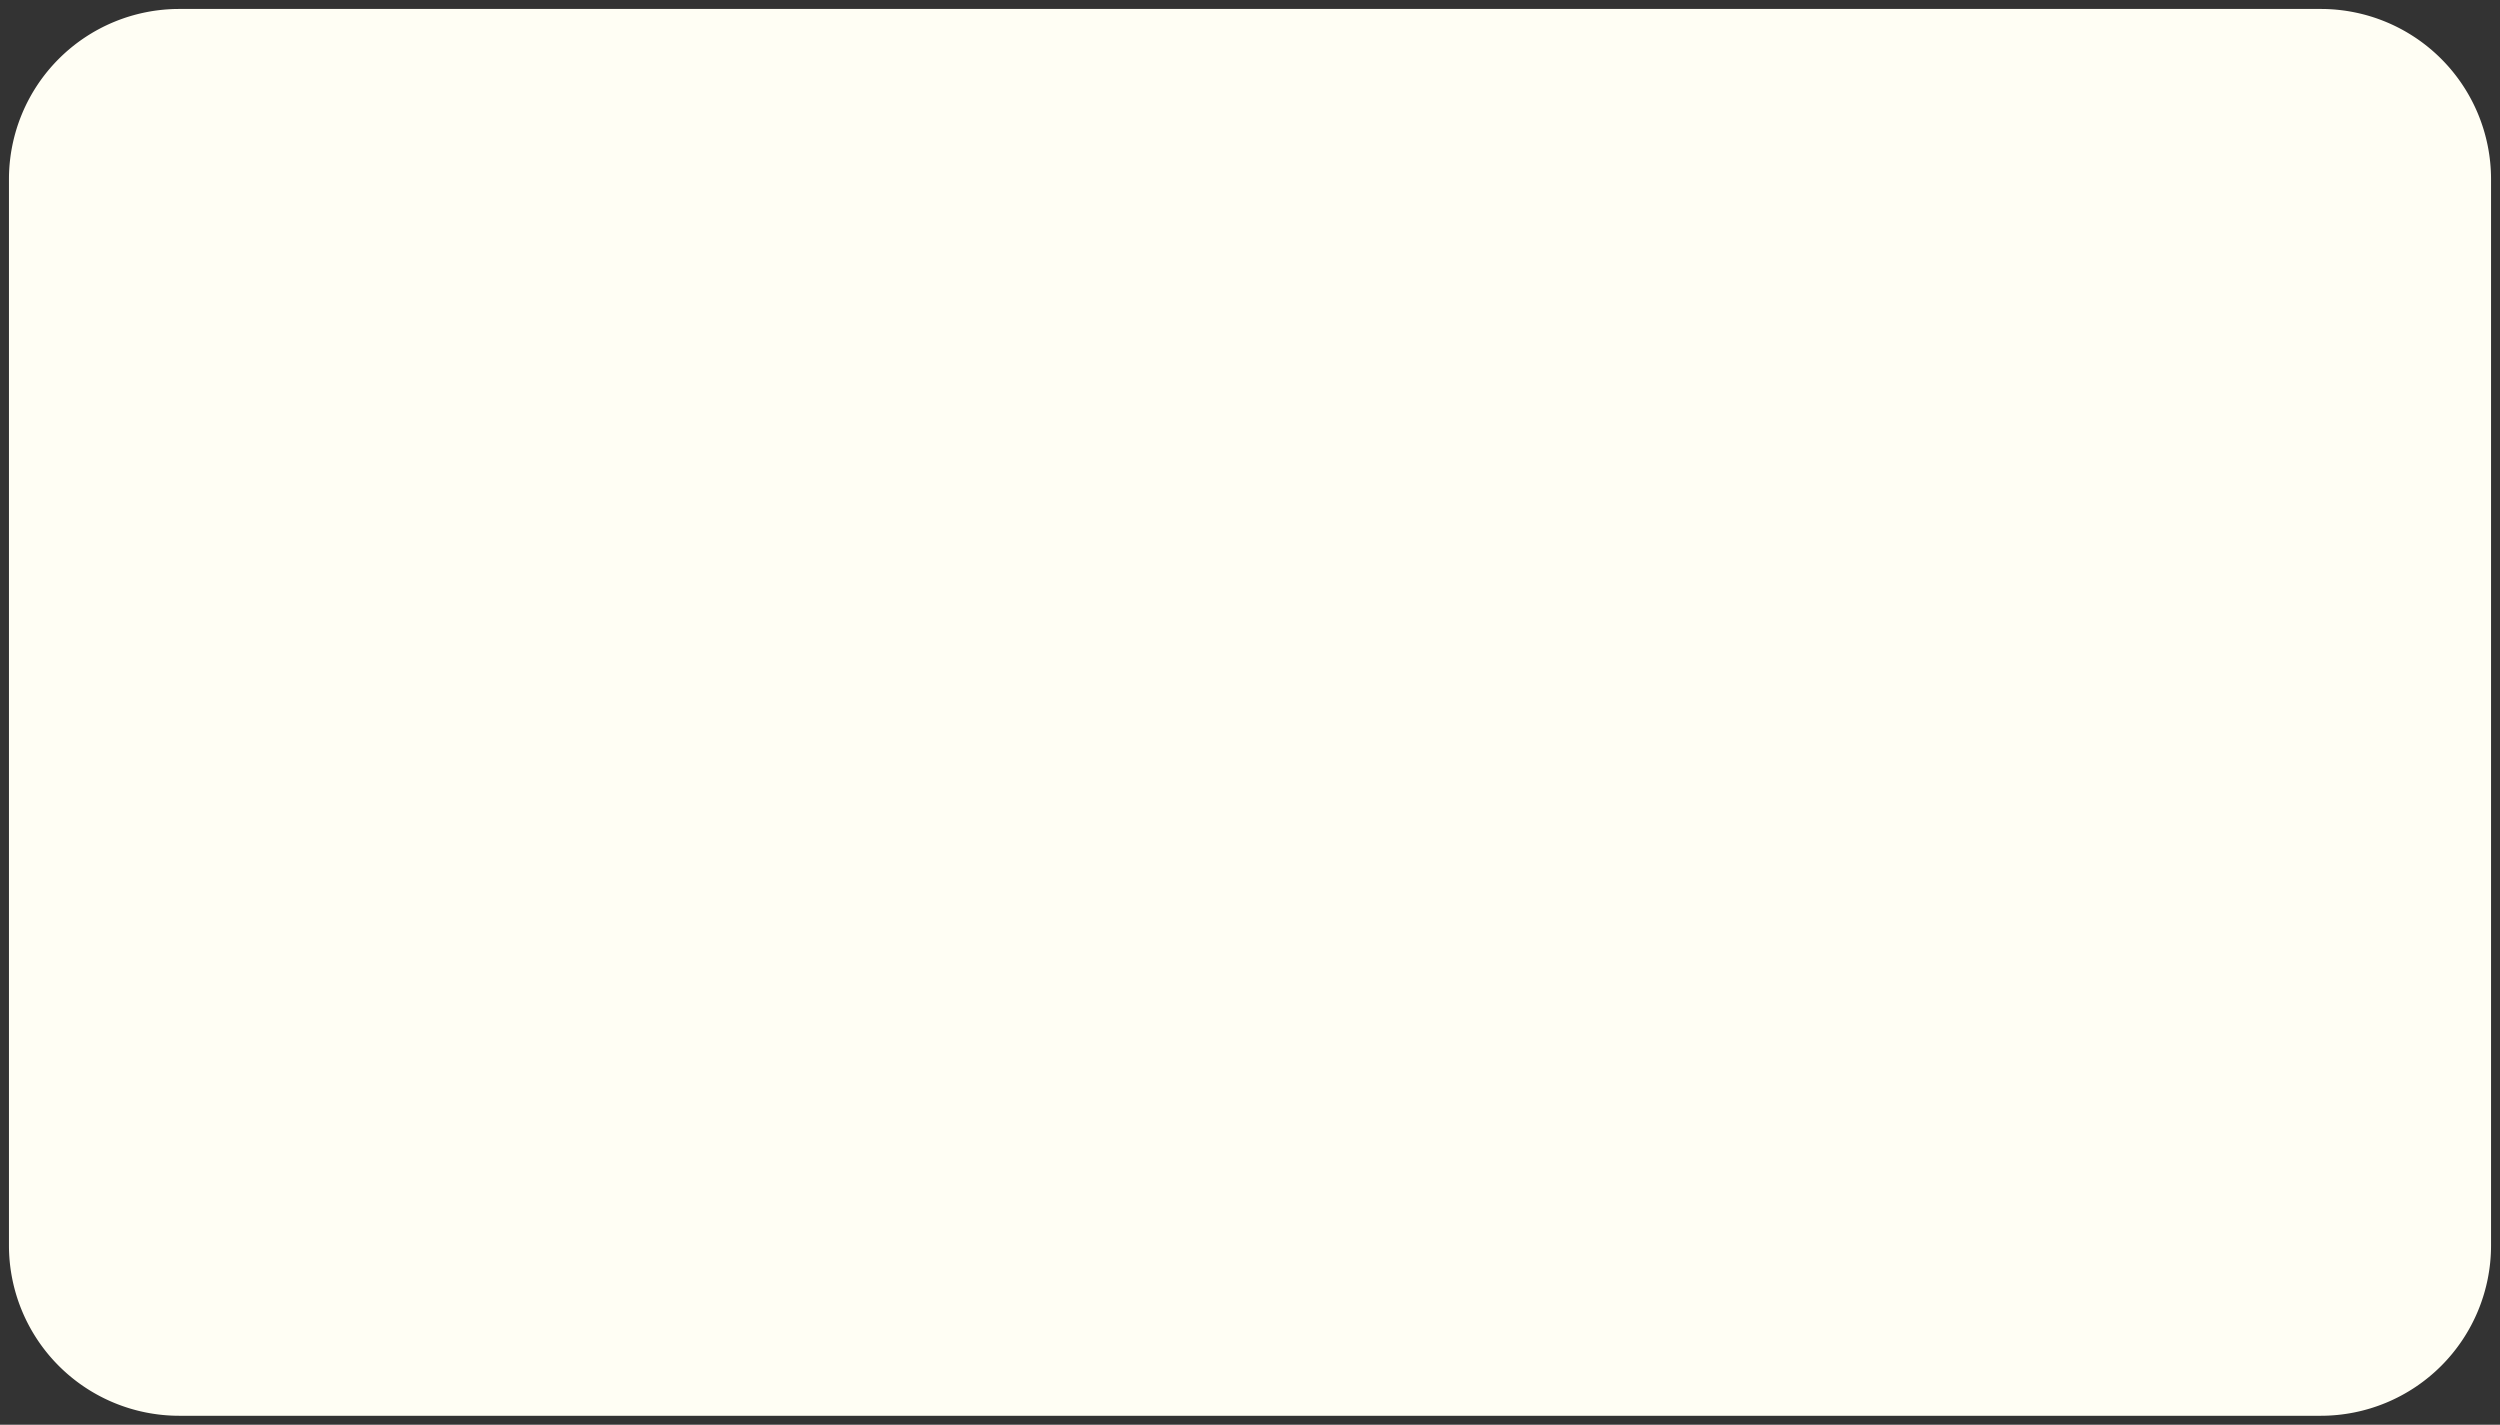 ﻿<?xml version="1.0" encoding="utf-8"?>
<svg version="1.1" xmlns:xlink="http://www.w3.org/1999/xlink" width="279px" height="159px" xmlns="http://www.w3.org/2000/svg">
  <rect width="100%" height="100%" fill="#333333" stroke="none"/>
  <g transform="matrix(1 0 0 1 -295 -152 )">
    <path d="M 296 172  A 19 19 0 0 1 315 153 L 554 153  A 19 19 0 0 1 573 172 L 573 291  A 19 19 0 0 1 554 310 L 315 310  A 19 19 0 0 1 296 291 L 296 172  Z " fill-rule="nonzero" fill="#fffef4" stroke="none" />
  </g>
</svg>